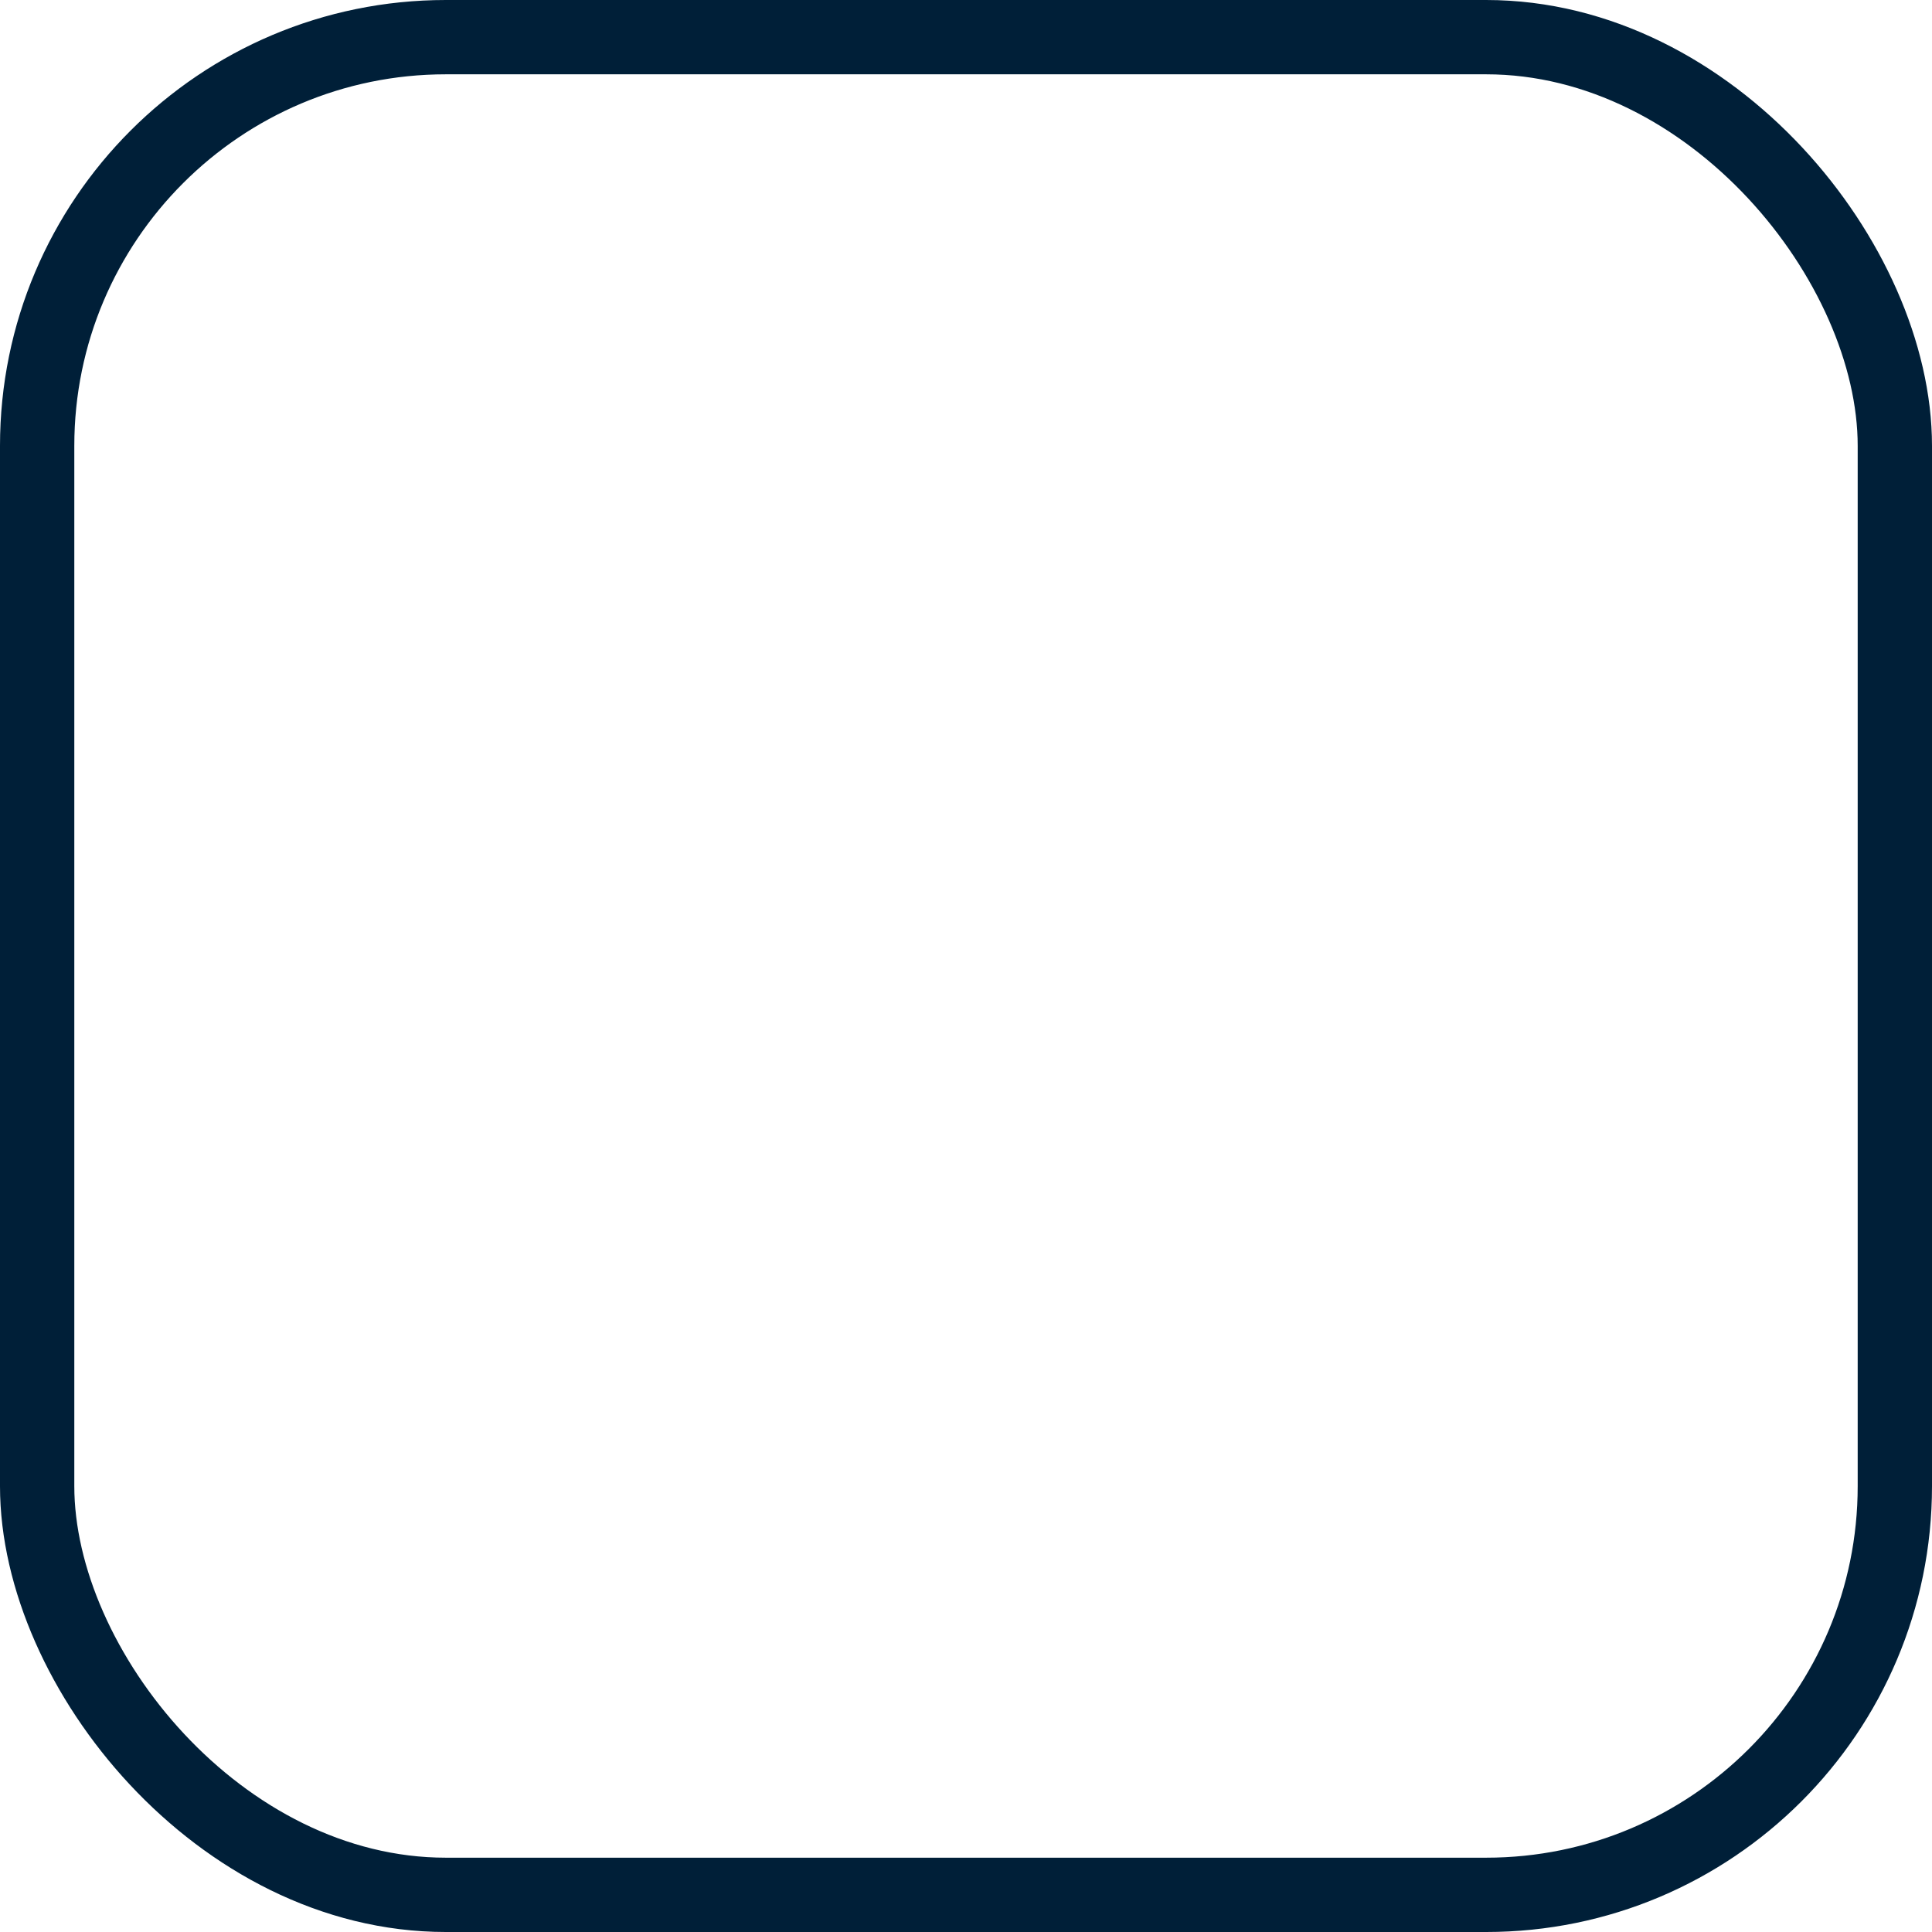 <svg xmlns="http://www.w3.org/2000/svg" width="13" height="13" viewBox="0 0 13 13">
  <g id="checkbox" fill="none" stroke="#001f38" stroke-width="0.5">
    <rect width="13" height="13" rx="3" stroke="none"/>
    <rect x="0.25" y="0.25" width="12.5" height="12.5" rx="2.75" fill="none"/>
  </g>
</svg>
